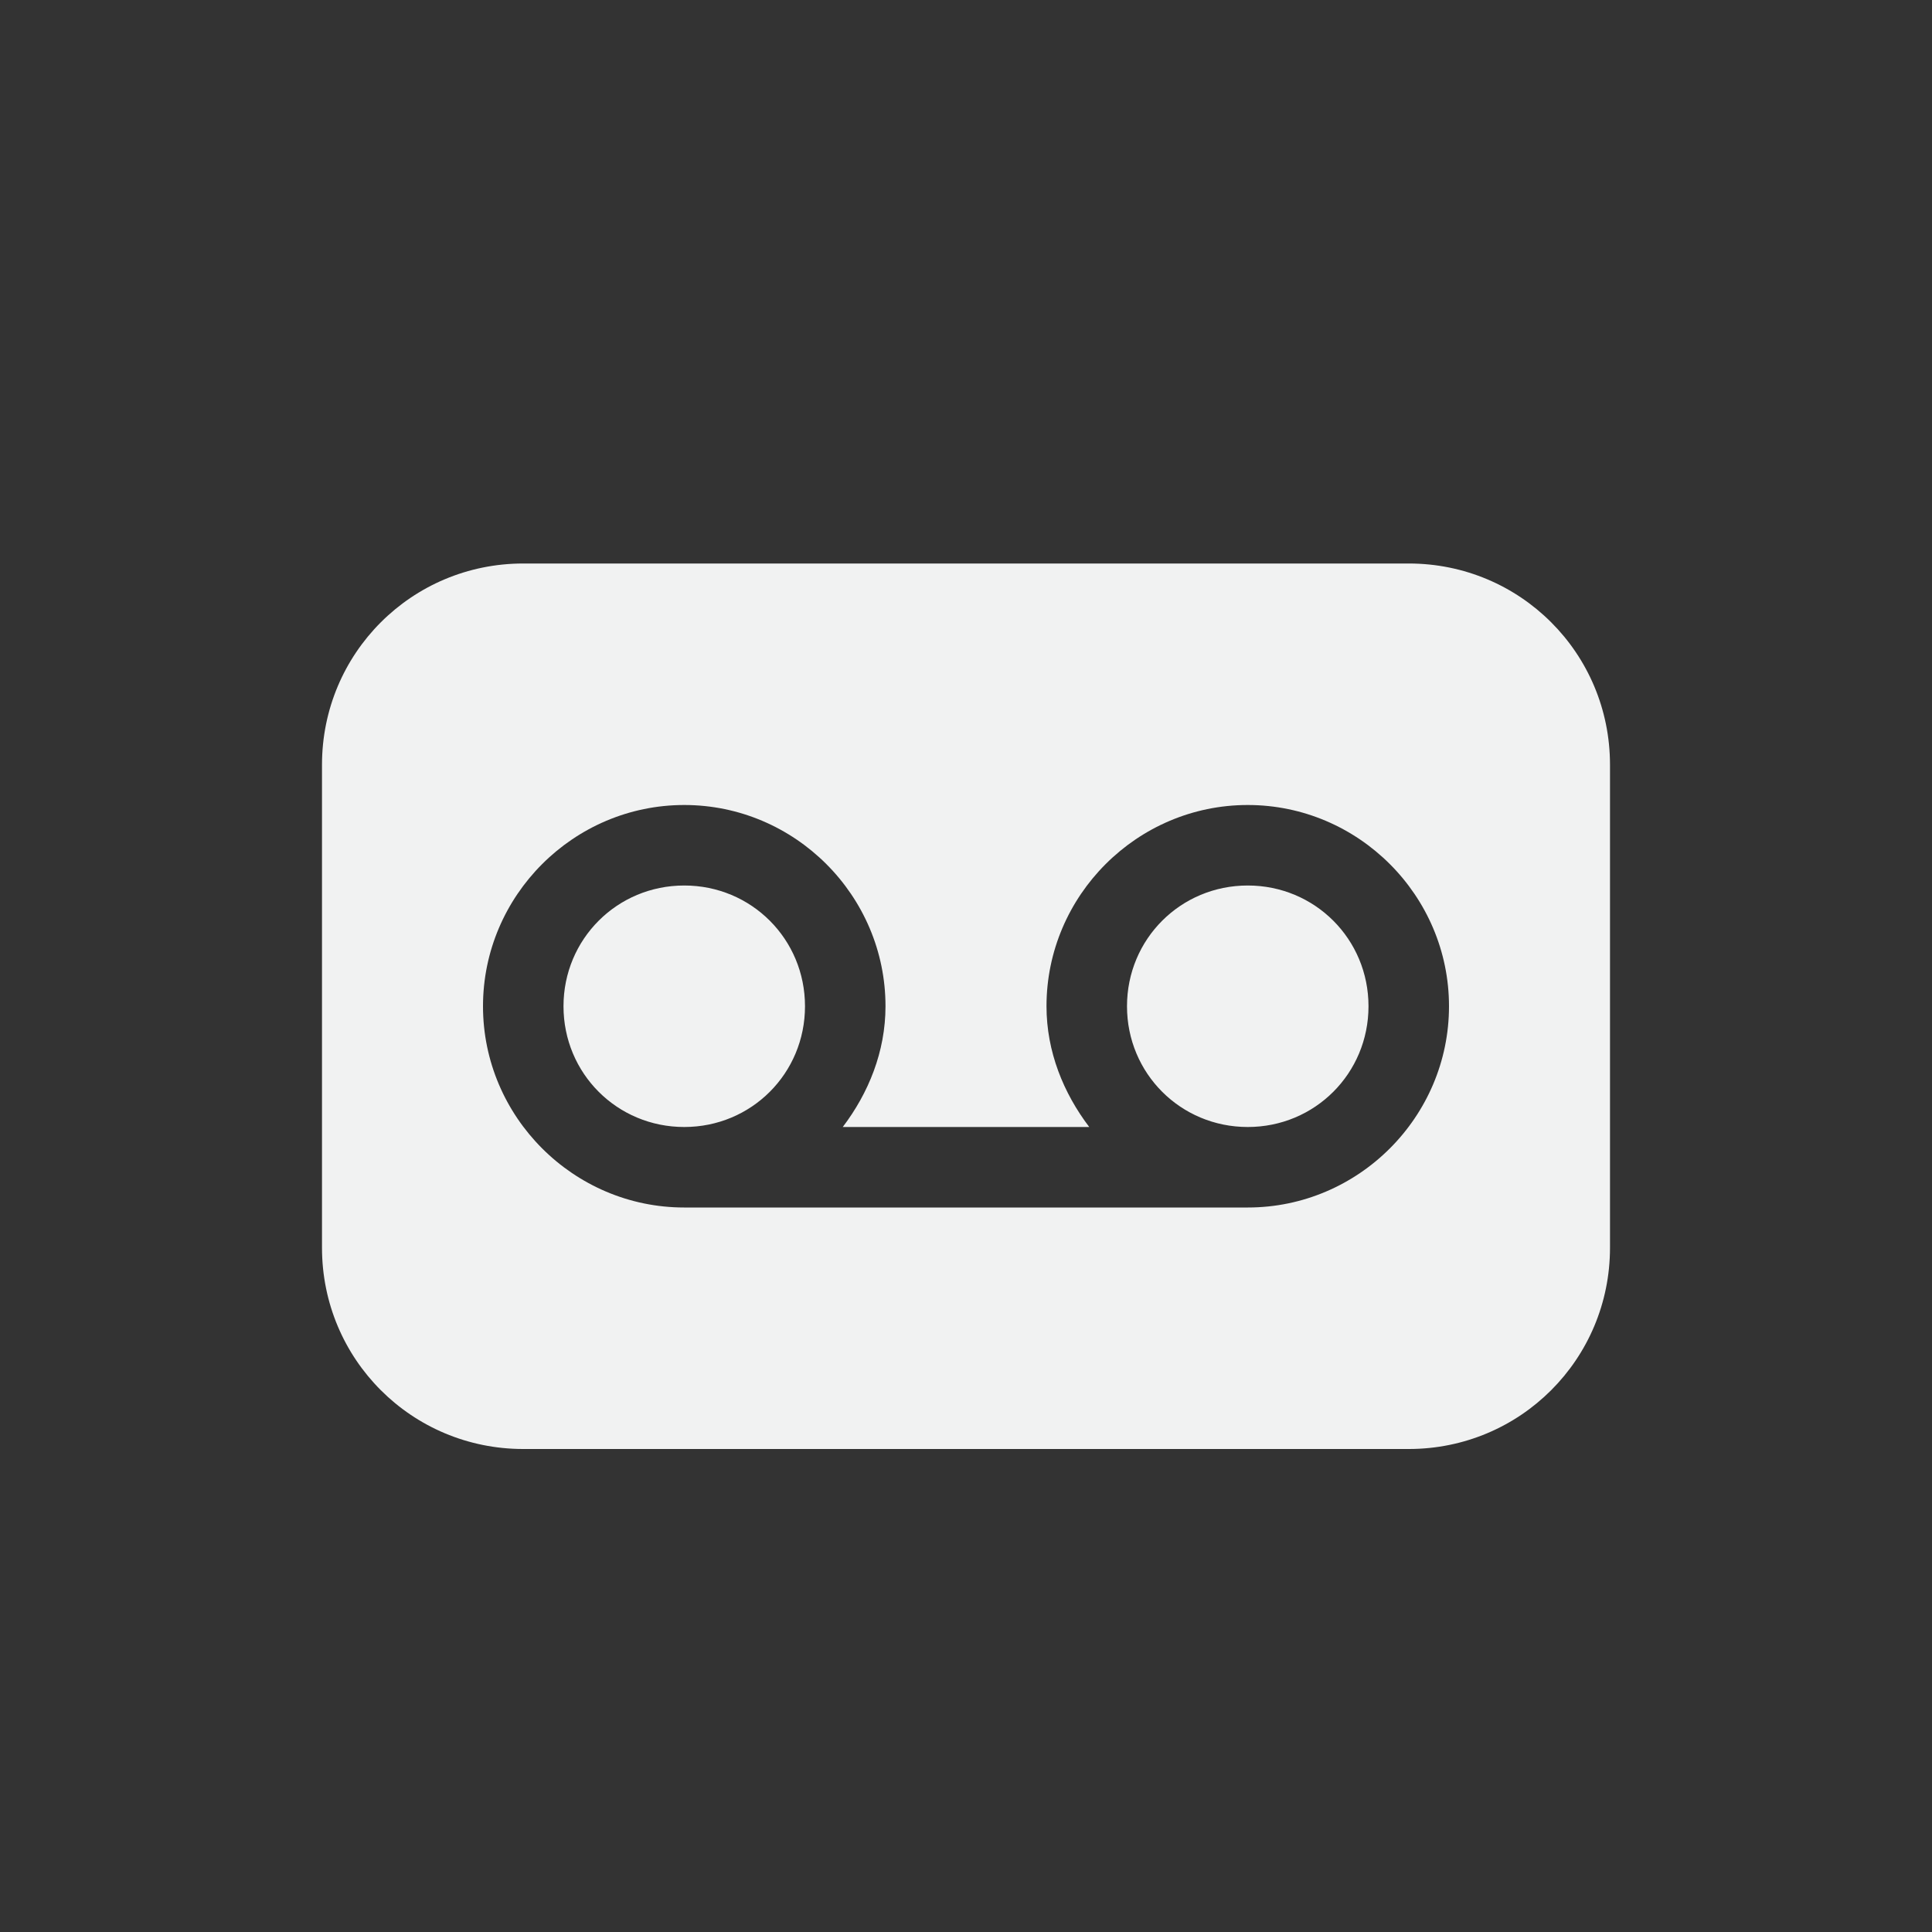 <?xml version="1.0" encoding="UTF-8" standalone="no"?>
<svg
   xmlns:dc="http://purl.org/dc/elements/1.1/"
   xmlns:cc="http://creativecommons.org/ns#"
   xmlns:rdf="http://www.w3.org/1999/02/22-rdf-syntax-ns#"
   xmlns:svg="http://www.w3.org/2000/svg"
   xmlns="http://www.w3.org/2000/svg"
   width="16"
   version="1.1"
	 viewBox="-4 -4 24 24"

   id="svg7384"
   height="16">
  <rect x="-4" y="-4" width="24" height="24" fill="#333333" stroke="none"/>
  <title
     id="title9167">Gnome Symbolic Icon Theme</title>
  <defs
     id="defs7386" />
  <g
     transform="translate(-221,-567)"
     style="display:inline"
     id="layer9" />
  <g
     transform="translate(-221,-567)"
     style="display:inline"
     id="layer10">
    <path
       style="fill:#f1f2f2;fill-opacity:1;stroke:none"
       id="path27183"
       d="m 223.5,570 c -1.385,0 -2.5,1.115 -2.5,2.5 v 6 c 0,1.385 1.115,2.5 2.5,2.5 h 11 c 1.385,0 2.5,-1.115 2.5,-2.5 v -6 c 0,-1.385 -1.115,-2.5 -2.5,-2.5 z m 2,3 c 1.375,0 2.5,1.125 2.5,2.5 0,0.565 -0.212,1.08 -0.531,1.5 h 3.062 c -0.319,-0.42 -0.531,-0.935 -0.531,-1.5 0,-1.375 1.125,-2.5 2.5,-2.5 1.375,0 2.5,1.125 2.5,2.5 0,1.375 -1.125,2.5 -2.5,2.5 h -0.5 -6 -0.5 c -1.375,0 -2.5,-1.125 -2.5,-2.5 0,-1.375 1.125,-2.5 2.5,-2.5 z m 0,1 c -0.834,0 -1.5,0.666 -1.5,1.5 0,0.834 0.666,1.5 1.5,1.5 0.834,0 1.5,-0.666 1.5,-1.5 0,-0.834 -0.666,-1.5 -1.5,-1.5 z m 7,0 c -0.834,0 -1.5,0.666 -1.5,1.5 0,0.834 0.666,1.5 1.5,1.5 0.834,0 1.5,-0.666 1.5,-1.5 0,-0.834 -0.666,-1.5 -1.5,-1.5 z" />
  </g>
  <g
     transform="translate(-221,-567)"
     id="layer11" />
  <g
     transform="translate(-221,-567)"
     style="display:inline"
     id="layer13" />
  <g
     transform="translate(-221,-567)"
     id="layer14" />
  <g
     transform="translate(-221,-567)"
     style="display:inline"
     id="layer15" />
  <g
     transform="translate(-221,-567)"
     style="display:inline"
     id="g71291" />
  <g
     transform="translate(-221,-567)"
     style="display:inline"
     id="g4953" />
  <g
     transform="translate(-221,-567)"
     style="display:inline"
     id="layer12" />
</svg>
